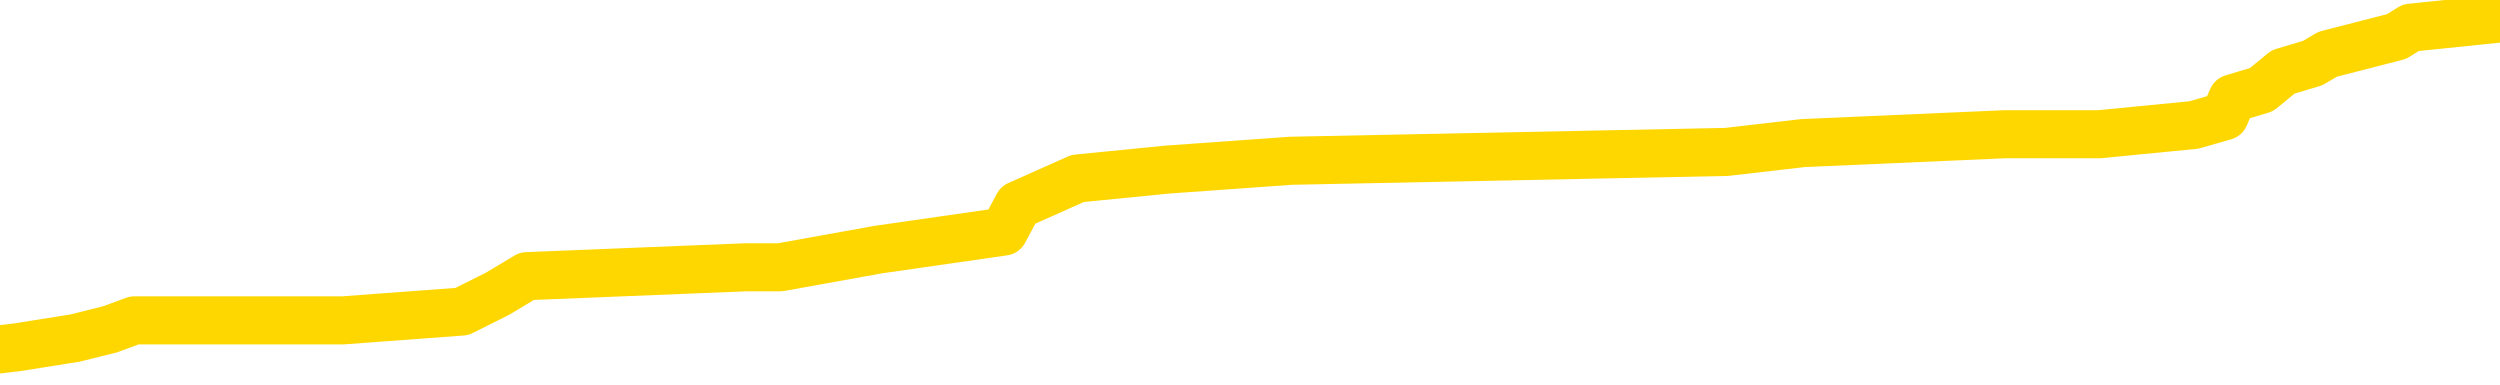 <svg xmlns="http://www.w3.org/2000/svg" version="1.1" viewBox="0 0 6500 1000">
	<path fill="none" stroke="gold" stroke-width="125" stroke-linecap="round" stroke-linejoin="round" d="M0 52795  L-695112 52795 L-694928 52772 L-694438 52726 L-694144 52703 L-693833 52657 L-693598 52634 L-693545 52588 L-693486 52542 L-693332 52518 L-693292 52472 L-693159 52449 L-692867 52426 L-692326 52426 L-691716 52403 L-691668 52403 L-691028 52380 L-690995 52380 L-690469 52380 L-690336 52357 L-689946 52311 L-689618 52265 L-689501 52218 L-689290 52172 L-688573 52172 L-688003 52149 L-687896 52149 L-687721 52126 L-687500 52080 L-687098 52057 L-687072 52011 L-686144 51964 L-686057 51918 L-685975 51872 L-685905 51826 L-685607 51803 L-685455 51757 L-683565 51780 L-683464 51780 L-683202 51780 L-682908 51803 L-682767 51757 L-682518 51757 L-682483 51734 L-682324 51710 L-681861 51664 L-681608 51641 L-681395 51595 L-681144 51572 L-680795 51549 L-679868 51503 L-679774 51457 L-679363 51433 L-678193 51387 L-677004 51364 L-676911 51318 L-676884 51272 L-676618 51226 L-676319 51180 L-676190 51133 L-676153 51087 L-675338 51087 L-674954 51110 L-673894 51133 L-673832 51133 L-673567 51595 L-673096 52034 L-672903 52472 L-672640 52911 L-672303 52888 L-672167 52865 L-671712 52842 L-670969 52819 L-670951 52795 L-670786 52749 L-670718 52749 L-670202 52726 L-669173 52726 L-668977 52703 L-668488 52680 L-668126 52657 L-667717 52657 L-667332 52680 L-665628 52680 L-665530 52680 L-665459 52680 L-665397 52680 L-665213 52657 L-664876 52657 L-664236 52634 L-664159 52611 L-664098 52611 L-663911 52588 L-663831 52588 L-663654 52565 L-663635 52542 L-663405 52542 L-663017 52518 L-662129 52518 L-662089 52495 L-662001 52472 L-661974 52426 L-660966 52403 L-660816 52357 L-660792 52334 L-660659 52311 L-660619 52288 L-659361 52265 L-659303 52265 L-658763 52241 L-658711 52241 L-658664 52241 L-658269 52218 L-658129 52195 L-657929 52172 L-657783 52172 L-657618 52172 L-657342 52195 L-656983 52195 L-656430 52172 L-655785 52149 L-655527 52103 L-655373 52080 L-654972 52057 L-654932 52034 L-654811 52011 L-654749 52034 L-654735 52034 L-654642 52034 L-654349 52011 L-654197 51918 L-653867 51872 L-653789 51826 L-653713 51803 L-653486 51734 L-653420 51687 L-653192 51641 L-653140 51595 L-652975 51572 L-651969 51549 L-651786 51526 L-651235 51503 L-650842 51457 L-650444 51433 L-649594 51387 L-649516 51364 L-648937 51341 L-648496 51341 L-648255 51318 L-648097 51318 L-647697 51272 L-647676 51272 L-647231 51249 L-646826 51226 L-646690 51180 L-646515 51133 L-646378 51087 L-646128 51041 L-645128 51018 L-645046 50995 L-644911 50972 L-644872 50949 L-643982 50926 L-643766 50903 L-643323 50879 L-643206 50856 L-643149 50833 L-642473 50833 L-642372 50810 L-642344 50810 L-641002 50787 L-640596 50764 L-640557 50741 L-639628 50718 L-639530 50695 L-639397 50672 L-638993 50649 L-638967 50626 L-638874 50602 L-638658 50579 L-638246 50533 L-637093 50487 L-636801 50441 L-636772 50395 L-636164 50372 L-635914 50325 L-635895 50302 L-634965 50279 L-634914 50233 L-634791 50210 L-634774 50164 L-634618 50141 L-634443 50095 L-634306 50072 L-634250 50048 L-634142 50025 L-634057 50002 L-633823 49979 L-633748 49956 L-633440 49933 L-633322 49910 L-633152 49887 L-633061 49864 L-632958 49864 L-632935 49841 L-632858 49841 L-632760 49795 L-632393 49771 L-632289 49748 L-631785 49725 L-631333 49702 L-631295 49679 L-631271 49656 L-631230 49633 L-631102 49610 L-631001 49587 L-630559 49564 L-630277 49541 L-629685 49518 L-629554 49494 L-629280 49448 L-629127 49425 L-628974 49402 L-628889 49356 L-628811 49333 L-628625 49310 L-628575 49310 L-628547 49287 L-628468 49264 L-628444 49240 L-628161 49194 L-627557 49148 L-626562 49125 L-626264 49102 L-625530 49079 L-625285 49056 L-625196 49033 L-624618 49010 L-623920 48987 L-623168 48963 L-622849 48940 L-622466 48894 L-622389 48871 L-621755 48848 L-621569 48825 L-621481 48825 L-621352 48825 L-621039 48802 L-620990 48779 L-620848 48756 L-620826 48733 L-619858 48710 L-619313 48686 L-618835 48686 L-618774 48686 L-618450 48686 L-618429 48663 L-618366 48663 L-618156 48640 L-618079 48617 L-618025 48594 L-618002 48571 L-617963 48548 L-617947 48525 L-617190 48502 L-617173 48479 L-616374 48456 L-616221 48433 L-615316 48409 L-614810 48386 L-614581 48340 L-614539 48340 L-614424 48317 L-614248 48294 L-613493 48317 L-613358 48294 L-613194 48271 L-612876 48248 L-612700 48202 L-611678 48156 L-611655 48109 L-611404 48086 L-611191 48040 L-610557 48017 L-610319 47971 L-610286 47925 L-610108 47879 L-610028 47832 L-609938 47809 L-609874 47763 L-609433 47717 L-609410 47694 L-608869 47671 L-608613 47648 L-608118 47625 L-607241 47602 L-607204 47578 L-607152 47555 L-607111 47532 L-606993 47509 L-606717 47486 L-606510 47440 L-606313 47394 L-606289 47348 L-606239 47301 L-606200 47278 L-606122 47255 L-605525 47209 L-605464 47186 L-605361 47163 L-605207 47140 L-604575 47117 L-603894 47094 L-603591 47048 L-603245 47024 L-603047 47001 L-602999 46955 L-602678 46932 L-602051 46909 L-601904 46886 L-601868 46863 L-601810 46840 L-601733 46794 L-601492 46794 L-601404 46771 L-601310 46747 L-601016 46724 L-600882 46701 L-600821 46678 L-600784 46632 L-600512 46632 L-599506 46609 L-599331 46586 L-599280 46586 L-598987 46563 L-598795 46517 L-598462 46493 L-597955 46470 L-597393 46424 L-597378 46378 L-597362 46355 L-597261 46309 L-597147 46263 L-597107 46216 L-597070 46193 L-597004 46193 L-596976 46170 L-596837 46193 L-596544 46193 L-596494 46193 L-596389 46193 L-596125 46170 L-595660 46147 L-595515 46147 L-595461 46101 L-595403 46078 L-595212 46055 L-594847 46032 L-594633 46032 L-594438 46032 L-594380 46032 L-594321 45986 L-594167 45963 L-593898 45939 L-593468 46055 L-593452 46055 L-593375 46032 L-593311 46009 L-593182 45847 L-593158 45824 L-592874 45801 L-592826 45778 L-592772 45755 L-592309 45732 L-592271 45732 L-592230 45709 L-592040 45686 L-591559 45662 L-591072 45639 L-591056 45616 L-591018 45593 L-590761 45570 L-590684 45524 L-590454 45501 L-590438 45455 L-590144 45409 L-589701 45385 L-589254 45362 L-588750 45339 L-588596 45316 L-588309 45293 L-588269 45247 L-587938 45224 L-587716 45201 L-587199 45155 L-587123 45132 L-586876 45085 L-586681 45039 L-586621 45016 L-585845 44993 L-585771 44993 L-585540 44970 L-585524 44970 L-585462 44947 L-585266 44924 L-584802 44924 L-584779 44901 L-584649 44901 L-583348 44901 L-583332 44901 L-583254 44878 L-583161 44878 L-582944 44878 L-582791 44855 L-582613 44878 L-582559 44901 L-582272 44924 L-582232 44924 L-581863 44924 L-581423 44924 L-581239 44924 L-580918 44901 L-580623 44901 L-580177 44855 L-580105 44831 L-579643 44785 L-579205 44762 L-579023 44739 L-577569 44693 L-577437 44670 L-576980 44624 L-576754 44601 L-576368 44554 L-575851 44508 L-574897 44462 L-574103 44416 L-573428 44393 L-573003 44347 L-572692 44324 L-572462 44254 L-571778 44185 L-571765 44116 L-571555 44024 L-571533 44000 L-571359 43954 L-570409 43931 L-570141 43885 L-569326 43862 L-569015 43816 L-568978 43793 L-568920 43746 L-568304 43723 L-567666 43677 L-566040 43654 L-565366 43631 L-564724 43631 L-564646 43631 L-564590 43631 L-564554 43631 L-564526 43608 L-564414 43562 L-564396 43539 L-564373 43516 L-564220 43493 L-564166 43446 L-564088 43423 L-563969 43400 L-563871 43377 L-563754 43354 L-563484 43308 L-563215 43285 L-563197 43239 L-562997 43216 L-562851 43169 L-562624 43146 L-562490 43123 L-562181 43100 L-562121 43077 L-561768 43031 L-561419 43008 L-561318 42985 L-561254 42939 L-561194 42915 L-560810 42869 L-560429 42846 L-560325 42823 L-560064 42800 L-559793 42754 L-559634 42731 L-559601 42708 L-559540 42685 L-559398 42662 L-559214 42638 L-559170 42615 L-558882 42615 L-558866 42592 L-558632 42592 L-558571 42569 L-558533 42569 L-557953 42546 L-557820 42523 L-557796 42431 L-557778 42269 L-557761 42084 L-557744 41900 L-557720 41715 L-557704 41577 L-557683 41415 L-557666 41253 L-557643 41161 L-557626 41069 L-557604 41000 L-557588 40953 L-557539 40884 L-557467 40815 L-557432 40699 L-557408 40607 L-557372 40515 L-557331 40422 L-557294 40376 L-557278 40284 L-557254 40215 L-557217 40168 L-557200 40099 L-557177 40053 L-557159 40007 L-557141 39961 L-557125 39915 L-557096 39845 L-557070 39776 L-557024 39753 L-557008 39707 L-556966 39684 L-556918 39638 L-556847 39591 L-556832 39545 L-556816 39499 L-556754 39476 L-556714 39453 L-556675 39430 L-556509 39407 L-556444 39384 L-556428 39361 L-556384 39314 L-556325 39291 L-556113 39268 L-556079 39245 L-556037 39222 L-555959 39199 L-555422 39176 L-555343 39153 L-555239 39107 L-555150 39084 L-554974 39060 L-554624 39037 L-554468 39014 L-554030 38991 L-553873 38968 L-553743 38945 L-553040 38899 L-552838 38876 L-551878 38830 L-551395 38807 L-551296 38807 L-551204 38783 L-550959 38760 L-550886 38737 L-550443 38691 L-550347 38668 L-550332 38645 L-550316 38622 L-550291 38599 L-549825 38576 L-549608 38553 L-549469 38530 L-549175 38506 L-549086 38483 L-549045 38460 L-549015 38437 L-548843 38414 L-548784 38391 L-548707 38368 L-548627 38345 L-548557 38345 L-548248 38322 L-548163 38299 L-547949 38276 L-547914 38253 L-547230 38229 L-547132 38206 L-546926 38183 L-546880 38160 L-546601 38137 L-546539 38114 L-546522 38068 L-546444 38045 L-546136 37999 L-546112 37975 L-546058 37929 L-546035 37906 L-545913 37883 L-545777 37837 L-545533 37814 L-545407 37814 L-544760 37791 L-544744 37791 L-544720 37791 L-544539 37745 L-544463 37722 L-544371 37698 L-543944 37675 L-543528 37652 L-543135 37606 L-543056 37583 L-543037 37560 L-542674 37537 L-542437 37514 L-542209 37491 L-541896 37468 L-541818 37445 L-541737 37398 L-541559 37352 L-541544 37329 L-541278 37283 L-541198 37260 L-540968 37237 L-540742 37214 L-540426 37214 L-540251 37191 L-539890 37191 L-539498 37168 L-539429 37121 L-539365 37098 L-539225 37052 L-539173 37029 L-539071 36983 L-538570 36960 L-538372 36937 L-538126 36914 L-537940 36891 L-537641 36867 L-537564 36844 L-537398 36798 L-536514 36775 L-536485 36729 L-536362 36683 L-535784 36660 L-535706 36637 L-534992 36637 L-534680 36637 L-534467 36637 L-534451 36637 L-534064 36637 L-533539 36590 L-533093 36567 L-532763 36544 L-532611 36521 L-532285 36521 L-532106 36498 L-532025 36498 L-531818 36452 L-531643 36429 L-530714 36406 L-529825 36383 L-529786 36360 L-529558 36360 L-529178 36337 L-528391 36313 L-528157 36290 L-528081 36267 L-527723 36244 L-527151 36198 L-526885 36175 L-526498 36152 L-526394 36152 L-526224 36152 L-525606 36152 L-525395 36152 L-525087 36152 L-525034 36129 L-524906 36106 L-524853 36083 L-524734 36060 L-524398 36013 L-523438 35990 L-523307 35944 L-523105 35921 L-522474 35898 L-522163 35875 L-521749 35852 L-521721 35829 L-521576 35806 L-521156 35783 L-519823 35783 L-519776 35759 L-519648 35713 L-519631 35690 L-519053 35644 L-518848 35621 L-518818 35598 L-518777 35575 L-518720 35552 L-518682 35529 L-518604 35506 L-518461 35482 L-518007 35459 L-517888 35436 L-517603 35413 L-517230 35390 L-517134 35367 L-516807 35344 L-516453 35321 L-516283 35298 L-516236 35275 L-516127 35252 L-516038 35228 L-516010 35205 L-515933 35159 L-515630 35136 L-515596 35090 L-515524 35067 L-515157 35044 L-514821 35021 L-514740 35021 L-514520 34998 L-514349 34975 L-514321 34951 L-513824 34928 L-513275 34882 L-512394 34859 L-512296 34813 L-512219 34790 L-511945 34767 L-511697 34721 L-511623 34698 L-511562 34651 L-511443 34628 L-511400 34605 L-511290 34582 L-511214 34536 L-510513 34513 L-510268 34490 L-510228 34467 L-510072 34444 L-509472 34444 L-509245 34444 L-509153 34444 L-508678 34444 L-508081 34397 L-507561 34374 L-507540 34351 L-507395 34328 L-507075 34328 L-506533 34328 L-506301 34328 L-506130 34328 L-505644 34305 L-505416 34282 L-505331 34259 L-504985 34236 L-504659 34236 L-504136 34213 L-503809 34190 L-503208 34167 L-503011 34120 L-502959 34097 L-502918 34074 L-502637 34051 L-501952 34005 L-501642 33982 L-501617 33936 L-501426 33913 L-501203 33890 L-501117 33867 L-500454 33820 L-500429 33797 L-500208 33751 L-499878 33728 L-499526 33682 L-499321 33659 L-499088 33613 L-498830 33590 L-498641 33543 L-498594 33520 L-498367 33497 L-498332 33474 L-498176 33451 L-497961 33428 L-497788 33405 L-497697 33382 L-497419 33359 L-497176 33336 L-496860 33313 L-496434 33313 L-496397 33313 L-495913 33313 L-495680 33313 L-495468 33289 L-495242 33266 L-494692 33266 L-494445 33243 L-493611 33243 L-493555 33220 L-493533 33197 L-493376 33174 L-492914 33151 L-492873 33128 L-492533 33082 L-492400 33059 L-492177 33036 L-491605 33012 L-491133 32989 L-490939 32966 L-490746 32943 L-490556 32920 L-490455 32897 L-490086 32874 L-490040 32851 L-489959 32828 L-488665 32805 L-488617 32782 L-488349 32782 L-488203 32782 L-487652 32782 L-487536 32759 L-487454 32735 L-487095 32712 L-486871 32689 L-486590 32666 L-486261 32620 L-485753 32597 L-485640 32574 L-485561 32551 L-485397 32528 L-485103 32528 L-484634 32528 L-484437 32551 L-484387 32551 L-483737 32528 L-483615 32505 L-483161 32505 L-483125 32481 L-482657 32458 L-482546 32435 L-482530 32412 L-482314 32412 L-482133 32389 L-481601 32389 L-480572 32389 L-480372 32366 L-479914 32343 L-478966 32297 L-478867 32274 L-478513 32228 L-478453 32204 L-478438 32181 L-478403 32158 L-478033 32135 L-477913 32112 L-477671 32089 L-477508 32066 L-477320 32043 L-477199 32020 L-476129 31974 L-475271 31951 L-475058 31904 L-474961 31881 L-474787 31835 L-474454 31812 L-474382 31789 L-474324 31766 L-474149 31766 L-473760 31743 L-473525 31720 L-473414 31697 L-473297 31674 L-472316 31650 L-472290 31627 L-471696 31581 L-471663 31581 L-471515 31558 L-471230 31535 L-470319 31535 L-469372 31535 L-469219 31512 L-469117 31512 L-468985 31489 L-468842 31466 L-468816 31443 L-468702 31420 L-468483 31397 L-467802 31373 L-467672 31350 L-467369 31327 L-467129 31281 L-466797 31258 L-466158 31235 L-465815 31189 L-465754 31166 L-465598 31166 L-464676 31166 L-464206 31166 L-464163 31166 L-464150 31143 L-464108 31120 L-464086 31096 L-464059 31073 L-463916 31050 L-463493 31027 L-463158 31027 L-462967 31004 L-462538 31004 L-462350 30981 L-461961 30935 L-461427 30912 L-461054 30889 L-461033 30889 L-460783 30866 L-460665 30843 L-460589 30819 L-460453 30796 L-460413 30773 L-460334 30750 L-459939 30727 L-459443 30704 L-459331 30658 L-459158 30635 L-458850 30612 L-458403 30589 L-458080 30566 L-457937 30519 L-457510 30473 L-457357 30427 L-457302 30381 L-456488 30358 L-456468 30335 L-456096 30312 L-456039 30312 L-454910 30289 L-454843 30289 L-454284 30265 L-454089 30242 L-453953 30219 L-453720 30196 L-453373 30173 L-453338 30127 L-453303 30104 L-453235 30058 L-452886 30035 L-452714 30012 L-452229 29988 L-452212 29965 L-451887 29942 L-451730 29919 L-450589 29873 L-450564 29850 L-450372 29804 L-450179 29781 L-449929 29758 L-449911 29734 L-448891 29711 L-448594 29688 L-448518 29665 L-448382 29619 L-448206 29596 L-447629 29550 L-447414 29527 L-447350 29504 L-447219 29481 L-447183 29434 L-446659 29411 L-446521 38506 L-446507 38506 L-446484 38506 L-446464 38506 L-446237 29388 L-445461 29388 L-445419 29388 L-445052 29388 L-444973 29365 L-444921 29342 L-444248 29319 L-443506 29296 L-443081 29296 L-442633 29273 L-441571 29250 L-441260 29204 L-440850 29204 L-440778 29180 L-440253 29180 L-440159 29180 L-440141 29180 L-439696 29157 L-439511 29111 L-438731 29065 L-438058 29042 L-437646 28973 L-437414 28927 L-437274 28903 L-437192 28857 L-437172 28834 L-437096 28834 L-436967 28811 L-436651 28834 L-436426 28834 L-436101 28811 L-436039 28811 L-435669 28811 L-435636 28811 L-435427 28811 L-434760 28811 L-434682 28811 L-434525 28765 L-434414 28765 L-434087 28742 L-433933 28719 L-433592 28719 L-433535 28673 L-433196 28626 L-432993 28603 L-432940 28557 L-431563 28534 L-431434 28511 L-431000 28488 L-430680 28465 L-429852 28419 L-429729 28396 L-428998 28349 L-428842 28303 L-428801 28280 L-428748 28257 L-428724 28234 L-428610 28211 L-428314 28188 L-428024 28165 L-427970 28142 L-427849 28119 L-427819 28096 L-427719 28072 L-427275 28072 L-427124 28049 L-426288 28049 L-425746 28026 L-425411 28026 L-425396 28003 L-425320 27980 L-425204 27957 L-425009 27934 L-424745 27911 L-423911 27888 L-423814 27865 L-423293 27842 L-423251 27819 L-423152 27795 L-422324 27795 L-422189 27772 L-421850 27772 L-421296 27749 L-420916 27726 L-420753 27703 L-420443 27680 L-419631 27657 L-419325 27634 L-419056 27634 L-418734 27634 L-418414 27657 L-418138 27657 L-417309 27611 L-417214 27588 L-417122 27518 L-417017 27449 L-416631 27380 L-416151 27334 L-416134 27311 L-416016 27288 L-415648 27241 L-415553 27218 L-414719 27172 L-414642 27149 L-414342 27126 L-414252 27103 L-413844 27057 L-413734 27011 L-413035 26987 L-412562 26964 L-412502 26941 L-412283 26895 L-412009 26872 L-411896 26849 L-410869 26826 L-410482 26803 L-410462 26780 L-410129 26757 L-409885 26734 L-409451 26710 L-409341 26687 L-409224 26664 L-408772 26618 L-408181 26595 L-407845 26572 L-405952 26549 L-405838 26503 L-405627 26480 L-404308 26457 L-404202 21263 L-404136 16138 L-404100 11406 L-404038 11406 L-403538 16554 L-402863 21632 L-402841 26318 L-402571 26272 L-401603 26272 L-400914 26249 L-400752 26226 L-400211 26203 L-400121 26180 L-399102 26156 L-398154 26110 L-397788 26133 L-397686 26156 L-397097 26156 L-397038 26156 L-396937 26133 L-396497 26087 L-396390 26064 L-395948 26041 L-394948 25972 L-394692 25903 L-394589 25833 L-394459 25787 L-394092 25741 L-393511 25695 L-393480 25672 L-393165 25649 L-391182 25626 L-391066 25602 L-390998 25602 L-390640 25579 L-389021 25556 L-388844 25556 L-388699 25556 L-387877 25579 L-387824 25602 L-387769 25602 L-387335 25602 L-386355 25626 L-386281 25626 L-385196 25602 L-384983 25602 L-384267 25556 L-383879 25533 L-383660 25487 L-383340 25441 L-382847 25395 L-382719 25372 L-382490 25325 L-382258 25279 L-382199 25256 L-381909 25233 L-381637 25187 L-380607 25164 L-378942 25141 L-378523 25118 L-378386 25095 L-378229 25095 L-377924 25072 L-377696 25025 L-377538 25002 L-377378 24956 L-377209 24910 L-377162 24887 L-377108 24864 L-377087 24864 L-376701 24841 L-376451 24841 L-376180 24841 L-376020 24841 L-375930 24841 L-374271 24841 L-374106 24864 L-373726 24841 L-373266 24841 L-372657 24795 L-371564 24771 L-371132 24748 L-371101 24725 L-371039 24702 L-371021 24679 L-369317 24656 L-369275 24633 L-368809 24610 L-368622 24587 L-368590 24541 L-367995 24518 L-367945 24494 L-367622 24471 L-367572 24448 L-367361 24425 L-367343 24402 L-367077 24356 L-367024 24333 L-366555 24310 L-366045 24264 L-365966 24264 L-365672 24240 L-365655 24217 L-365617 24194 L-365546 24171 L-365389 24148 L-364442 24148 L-364386 24148 L-363865 24148 L-363673 24125 L-363572 24125 L-363346 24102 L-362836 24102 L-362448 24725 L-362378 24725 L-362030 24702 L-361673 24679 L-360544 24010 L-360493 23963 L-360267 23940 L-360233 23917 L-360108 23871 L-360009 23871 L-359744 23871 L-359004 23894 L-358426 23894 L-358132 23894 L-357426 23894 L-357248 23871 L-357224 23871 L-356589 23848 L-356277 23825 L-355881 23825 L-355851 23802 L-355830 23779 L-355676 23756 L-354991 23756 L-354975 23756 L-354635 23756 L-354362 23733 L-354325 23710 L-354269 23663 L-354247 23640 L-354175 23617 L-353843 23594 L-353737 23571 L-353708 23525 L-353510 23502 L-353357 23479 L-352489 23456 L-351927 23409 L-351911 23409 L-351809 23386 L-351707 23409 L-351561 23409 L-351482 23409 L-351445 23386 L-351389 23363 L-351316 23340 L-351171 23317 L-350689 23317 L-350285 23294 L-349418 23317 L-349398 23317 L-349141 23317 L-349064 23317 L-349035 23294 L-349024 23248 L-349007 23225 L-348714 23202 L-348675 23179 L-348603 23156 L-348529 23132 L-348324 23109 L-348164 23040 L-347863 22971 L-347786 22879 L-347769 22809 L-347552 22763 L-347321 22763 L-347211 22786 L-346841 22809 L-346683 22809 L-346452 22809 L-346283 22809 L-346138 22786 L-346006 22763 L-344730 22717 L-344327 22671 L-344266 22648 L-344149 22602 L-343724 22578 L-343709 22532 L-343647 22509 L-343373 22463 L-343261 22440 L-342979 22394 L-342701 22371 L-342276 22325 L-342254 22301 L-342176 22278 L-342050 22255 L-341464 22232 L-341072 22209 L-340737 22186 L-340148 22163 L-340045 22163 L-339875 22140 L-339739 22140 L-338911 22117 L-337726 22094 L-337690 22071 L-337634 22071 L-337414 22048 L-337209 22048 L-337054 22048 L-336797 22024 L-336721 22001 L-336178 21978 L-336142 21955 L-335893 21932 L-335506 21909 L-334680 21886 L-334322 21863 L-334011 21863 L-333753 21840 L-333530 21817 L-333123 21794 L-333007 21771 L-332823 21747 L-332770 21747 L-332582 21724 L-332411 21701 L-332382 21678 L-332102 21655 L-331791 21632 L-331653 21609 L-331344 21586 L-331150 21586 L-331134 21563 L-330415 21563 L-330281 21517 L-329984 21493 L-329893 21470 L-329293 21470 L-329254 21447 L-329176 21424 L-328555 21401 L-328404 21355 L-328363 21332 L-328053 21309 L-327861 21286 L-327668 21240 L-327612 21193 L-327304 21170 L-327251 21147 L-327197 21170 L-327171 21170 L-327046 21170 L-326236 21147 L-326159 21124 L-325618 21101 L-325350 21078 L-324690 21055 L-323783 21032 L-323541 21009 L-323009 20986 L-322792 20963 L-321684 20986 L-321634 20986 L-320859 20986 L-320311 20963 L-320200 20939 L-320047 20893 L-319992 20870 L-319826 20847 L-319449 20824 L-319001 20801 L-318947 20778 L-318792 20755 L-318112 20732 L-317892 20709 L-317374 20686 L-316525 20639 L-316509 20616 L-314718 20593 L-314164 20570 L-314047 20547 L-313041 20524 L-313004 20501 L-312772 20501 L-312679 20501 L-312639 20501 L-312307 20478 L-311955 20455 L-311690 20409 L-311403 20385 L-311093 20339 L-310839 20293 L-310745 20270 L-310255 20247 L-310048 20224 L-309482 20201 L-309368 20224 L-309016 20201 L-308965 20201 L-308925 20201 L-308321 20155 L-307588 20108 L-307006 20062 L-306771 20016 L-306231 19947 L-306078 19901 L-305576 19878 L-305367 19831 L-305344 19831 L-305285 19808 L-304322 19808 L-304145 19785 L-303703 19762 L-303678 19716 L-303523 19693 L-303442 19693 L-303291 19716 L-302645 19716 L-302595 19693 L-301475 19670 L-300491 19647 L-300429 19624 L-299709 19601 L-298844 19578 L-298465 19554 L-298246 19554 L-297487 19531 L-297435 19508 L-297125 19462 L-296274 19462 L-296081 19439 L-295904 19416 L-295680 19416 L-295553 19393 L-295361 19393 L-295129 19370 L-294959 19393 L-294672 19370 L-294393 19370 L-294310 19347 L-294139 19324 L-294123 19277 L-293969 19254 L-293930 19231 L-293154 19208 L-293078 19208 L-292846 19162 L-292419 19139 L-292073 19116 L-291490 19093 L-291221 19093 L-290962 19093 L-290833 19047 L-290817 19024 L-290703 19000 L-290679 18977 L-290445 18954 L-290409 18931 L-289093 18931 L-289037 18908 L-288358 18862 L-287786 18862 L-287660 18862 L-287507 18862 L-287430 18862 L-287118 18816 L-286845 18793 L-286756 18746 L-286654 18746 L-285726 18723 L-285650 18723 L-285286 18723 L-285262 18700 L-285225 18677 L-284450 18631 L-284358 18608 L-284218 18585 L-283816 18562 L-283554 18562 L-283311 18585 L-283097 18562 L-283016 18562 L-282940 18562 L-282863 18562 L-282677 18585 L-282610 18585 L-282361 18585 L-282306 18562 L-282168 18539 L-282088 18493 L-281975 18469 L-281752 18446 L-281588 18423 L-281547 18400 L-281377 18377 L-281006 18354 L-280992 18331 L-280876 18308 L-280154 18285 L-280118 18262 L-279985 18262 L-279638 18239 L-279226 18239 L-279190 18239 L-279112 18216 L-279073 18192 L-278709 18169 L-278505 18146 L-278490 18123 L-278144 18100 L-277796 18100 L-277470 18100 L-277368 18077 L-277215 18077 L-277021 18054 L-276790 18054 L-276697 18054 L-276541 18054 L-276464 18054 L-276423 18031 L-276310 18008 L-276287 17985 L-276036 17985 L-275897 17939 L-275319 17869 L-274491 17823 L-274003 17777 L-273882 17754 L-273843 17731 L-273831 17708 L-273679 17662 L-273578 17615 L-273345 17592 L-272954 17546 L-272650 17523 L-272634 17500 L-272464 17477 L-272225 17431 L-271629 17431 L-271025 17408 L-270985 17408 L-270945 17408 L-270792 17385 L-270739 17361 L-270676 17338 L-270608 17315 L-270553 17269 L-270528 17246 L-270481 17223 L-270387 17177 L-270250 17154 L-270096 17131 L-269964 17108 L-269923 17108 L-269888 17084 L-269826 17061 L-269553 17015 L-269238 16992 L-269197 16946 L-269112 16923 L-268935 16900 L-268697 16877 L-268340 16854 L-268310 16831 L-267741 16807 L-267618 16784 L-267382 16761 L-267359 16761 L-267078 16738 L-266792 16738 L-266537 16738 L-265965 16715 L-265668 16692 L-265592 16669 L-264893 16646 L-264815 16623 L-264780 16600 L-264754 16577 L-264702 16530 L-264509 16507 L-264368 16461 L-264332 16438 L-264292 16415 L-263697 16392 L-263464 16369 L-263181 16530 L-263126 16669 L-263053 16831 L-262974 16969 L-262738 16923 L-262494 16900 L-262359 16877 L-262252 16854 L-262173 16831 L-261786 16784 L-261659 16761 L-261506 16738 L-261468 16715 L-261322 16692 L-261101 16669 L-260927 16646 L-260858 16623 L-260037 16577 L-260020 16577 L-259726 16554 L-258938 16530 L-258628 16530 L-258482 16507 L-258254 16484 L-258053 16438 L-257116 16415 L-257079 16392 L-257057 16369 L-257016 16323 L-256747 16300 L-256151 16277 L-256087 16253 L-256052 16230 L-256035 16207 L-255340 16207 L-255138 16207 L-255106 16207 L-254773 16207 L-254665 16184 L-254041 16138 L-253536 16115 L-253499 16069 L-253057 16069 L-252961 16046 L-252802 16046 L-252489 16046 L-252476 16046 L-252036 16069 L-251554 16092 L-251425 16092 L-251105 16092 L-251037 16069 L-250733 16069 L-250557 16046 L-250363 16023 L-250120 15976 L-249923 15930 L-249897 15884 L-249319 15861 L-249249 15838 L-248840 15815 L-248785 15792 L-248739 15769 L-248375 15746 L-248229 15722 L-248023 15699 L-247927 15699 L-247772 15676 L-247710 15653 L-247563 15607 L-247462 15584 L-246905 15584 L-246883 15630 L-246711 15653 L-246169 15676 L-246108 15676 L-246054 15630 L-246026 15584 L-245954 15561 L-245938 15515 L-245875 15492 L-245838 15445 L-245683 15422 L-245358 15399 L-244792 15376 L-244777 15353 L-244715 15307 L-244614 15261 L-244567 15261 L-244325 15238 L-243903 15238 L-243748 15238 L-242006 15192 L-241465 15168 L-240521 15145 L-240112 15122 L-239571 15076 L-239374 15053 L-239206 15030 L-238910 15007 L-238795 14984 L-238780 14984 L-238625 14961 L-238485 14938 L-238409 14891 L-238277 14891 L-237929 14891 L-237558 14915 L-236960 14915 L-236785 14915 L-236628 14891 L-236360 14868 L-236208 14868 L-235917 14938 L-235893 14984 L-235810 15030 L-235583 15076 L-234883 15053 L-234756 15030 L-234325 15007 L-234231 14984 L-233026 14984 L-232977 14961 L-232684 14961 L-232280 14938 L-232004 14891 L-231985 14868 L-231867 14845 L-231791 14822 L-231610 14799 L-231130 14776 L-230678 14730 L-230268 14707 L-230238 14684 L-229819 14661 L-229705 14661 L-229587 14661 L-229572 14661 L-229378 14638 L-229356 14591 L-229124 14568 L-228681 14545 L-228361 14499 L-227897 14499 L-227731 14476 L-227576 14453 L-227420 14453 L-226967 14453 L-226648 14453 L-226593 14476 L-226222 14476 L-226184 14499 L-225858 14499 L-225741 14476 L-225642 14453 L-225316 14407 L-224929 14384 L-224668 14361 L-224310 14314 L-224054 14291 L-221883 14268 L-221834 14245 L-221812 14222 L-221400 14222 L-221338 14222 L-221268 14245 L-221037 14245 L-220727 14222 L-220423 14176 L-220379 14153 L-220071 14130 L-219938 14107 L-219722 14084 L-219010 14060 L-218854 14060 L-218716 14037 L-218567 14037 L-218546 14037 L-218352 14014 L-218327 13991 L-218235 13968 L-218214 13945 L-218197 13922 L-218097 13899 L-217168 13876 L-216710 13876 L-215618 13830 L-215196 13830 L-214792 13807 L-214753 13783 L-214500 13760 L-213725 13714 L-213709 13691 L-213685 13668 L-213492 13645 L-212755 13622 L-212486 13599 L-212446 13576 L-212047 13530 L-212022 13506 L-211232 13483 L-210552 13460 L-209181 13437 L-208911 13414 L-208863 13391 L-208325 13345 L-208292 13322 L-208190 13276 L-207867 13253 L-207787 13229 L-207518 13229 L-206606 13206 L-206467 13206 L-206218 13160 L-205673 13160 L-205251 13137 L-205058 13114 L-205042 13114 L-204904 13068 L-204810 13045 L-204683 13022 L-204423 12999 L-204398 12952 L-204307 12929 L-203997 12906 L-203937 12883 L-203820 12883 L-203470 12883 L-202659 12883 L-202428 12837 L-201599 12837 L-201367 12791 L-201150 12768 L-200632 12768 L-199994 12745 L-199577 12722 L-199255 12698 L-198774 12675 L-198349 12675 L-198288 12652 L-197939 12652 L-197898 12629 L-197885 12606 L-197785 12560 L-197740 12560 L-197254 12537 L-196453 12537 L-196119 12537 L-195037 12514 L-194557 12491 L-194534 12468 L-194394 12445 L-193839 12421 L-193142 12398 L-192833 12375 L-192611 12352 L-192506 12329 L-192404 12283 L-191733 12260 L-191639 12237 L-191617 12237 L-191539 12214 L-191361 12214 L-191189 12214 L-191009 12191 L-190995 12168 L-190919 12144 L-190755 12121 L-190240 12098 L-190224 12075 L-190084 12075 L-189721 12052 L-189697 12052 L-189566 12029 L-189542 12006 L-189179 11983 L-188654 11937 L-188560 11914 L-188344 11867 L-188251 11844 L-188226 11821 L-187762 11798 L-187685 11798 L-187283 11775 L-186833 11775 L-185581 11752 L-185542 11729 L-185111 11706 L-185078 11683 L-184359 11660 L-184183 11637 L-184047 11614 L-183740 11590 L-183685 11567 L-183660 11521 L-183644 11475 L-183469 11452 L-183280 11429 L-182772 11429 L-182399 11244 L-182060 11036 L-182022 10852 L-181303 10690 L-181209 10667 L-181170 10644 L-180629 10644 L-180606 10621 L-180203 10598 L-179777 10575 L-179506 10575 L-179327 10552 L-179081 10506 L-179058 10482 L-179001 10436 L-178384 10413 L-177882 10390 L-177495 10390 L-176876 10413 L-176659 10413 L-176504 10436 L-175212 10390 L-175113 10367 L-174670 10321 L-174339 10298 L-174039 10252 L-173796 10228 L-173061 10182 L-172482 10159 L-171653 10136 L-171552 10113 L-170995 10090 L-170857 10067 L-169215 10044 L-169154 10044 L-169060 10044 L-168093 10044 L-167916 10021 L-167629 10021 L-167411 10021 L-167333 9998 L-167061 9998 L-166946 9975 L-166793 9951 L-166483 9928 L-166404 9905 L-166313 9905 L-166236 9882 L-166120 9882 L-165941 9859 L-165849 9836 L-165810 9813 L-165307 9813 L-165089 9790 L-164959 9790 L-164804 9767 L-164750 9744 L-164625 9744 L-164240 9721 L-163732 9698 L-163659 9674 L-163179 9651 L-163102 9628 L-163002 9628 L-162768 9605 L-162304 9605 L-162074 9605 L-162057 9605 L-161825 9605 L-161670 9605 L-161609 9605 L-161416 9582 L-161145 9536 L-160394 9513 L-159440 9513 L-159404 9490 L-159179 9490 L-158740 9490 L-158459 9444 L-158110 9421 L-157041 9397 L-156114 9397 L-155983 9397 L-155936 9397 L-155867 9374 L-155712 9374 L-155635 9328 L-155461 9282 L-155026 9236 L-154822 9213 L-154762 9167 L-154179 9144 L-154025 9097 L-153910 9074 L-153869 9051 L-153700 9028 L-153563 9005 L-153352 8959 L-153274 8936 L-153251 8913 L-153042 8867 L-152632 8843 L-152608 8820 L-152385 8797 L-152239 8774 L-152205 8751 L-152191 8728 L-152169 8705 L-151935 8682 L-151750 8659 L-151533 8636 L-151507 8613 L-150818 8590 L-150715 8566 L-150679 8543 L-150658 8520 L-150464 8497 L-150411 8474 L-150294 8428 L-150213 8428 L-150102 8405 L-149787 8382 L-149328 8359 L-149073 8336 L-148839 8289 L-148709 8266 L-148356 8243 L-148297 8220 L-148144 8197 L-147572 8151 L-147486 8128 L-147332 8082 L-147036 8036 L-146666 7989 L-146363 7943 L-146287 7920 L-145882 7897 L-145714 7897 L-145570 7897 L-145030 7897 L-144969 7897 L-144953 7851 L-144787 7828 L-144581 7805 L-144507 7805 L-144414 7782 L-144004 7759 L-143988 7735 L-143965 7735 L-143772 7712 L-143695 7920 L-143524 8128 L-143462 8313 L-143447 8520 L-142932 8497 L-142711 8474 L-142092 8428 L-141838 8405 L-141644 8382 L-141605 8359 L-141532 8359 L-141466 8359 L-140816 8359 L-140777 8382 L-140603 8382 L-140537 8382 L-139863 8382 L-139474 8336 L-139212 8313 L-138975 8289 L-138897 8243 L-138881 8197 L-138679 8174 L-138308 8128 L-138083 8105 L-137447 8082 L-137427 8082 L-137040 8059 L-136947 8059 L-136889 8036 L-136612 8012 L-136303 8012 L-136226 7989 L-135375 8012 L-135032 8128 L-134595 8266 L-134161 8382 L-133666 8497 L-133517 8474 L-133248 8497 L-132010 8520 L-131954 8566 L-130190 8590 L-129999 8566 L-128989 8543 L-128838 8520 L-128463 8566 L-128142 8613 L-127536 8659 L-127467 8705 L-127290 8682 L-126461 8659 L-126322 8636 L-125936 8613 L-125751 8590 L-125708 8566 L-125588 8543 L-125378 8520 L-124930 8474 L-124582 8451 L-124450 8428 L-124041 8405 L-123691 8405 L-123406 8382 L-123212 8359 L-123057 8359 L-122894 8336 L-122825 8313 L-122725 8313 L-122492 8289 L-122376 8289 L-122322 8266 L-121780 8266 L-121316 8243 L-120134 8243 L-120001 8243 L-119976 8243 L-119923 8243 L-119256 8243 L-118221 8197 L-118027 8174 L-117848 8151 L-117696 8151 L-117655 8128 L-117640 8128 L-117579 8105 L-117254 8082 L-116093 8059 L-115900 8036 L-115722 8012 L-114608 7989 L-113749 7966 L-113642 7966 L-113169 7943 L-112976 7943 L-110654 7920 L-110577 7897 L-110456 7851 L-110421 7828 L-110384 7782 L-110289 7712 L-110074 7666 L-109492 7620 L-109106 7597 L-108333 7574 L-108255 7551 L-107558 7551 L-107017 7551 L-106976 7528 L-106846 7528 L-106381 7505 L-106343 7481 L-106208 7458 L-105840 7435 L-105810 7412 L-105660 7412 L-105260 7389 L-103436 7412 L-102629 7389 L-101910 7389 L-101893 7389 L-101580 7343 L-101018 7320 L-100517 7297 L-99998 7274 L-99976 7251 L-98232 7228 L-98063 7204 L-97868 7181 L-96974 7158 L-96455 7112 L-96245 7089 L-95987 7066 L-95278 7043 L-94327 7020 L-93669 6997 L-93630 6951 L-93343 6927 L-93261 6904 L-93165 6904 L-93033 6881 L-92956 6881 L-92221 6881 L-91884 6858 L-91834 6881 L-91579 6881 L-91292 6858 L-90867 6858 L-90286 6835 L-90028 6835 L-89876 6812 L-89629 6812 L-89590 6812 L-88793 6789 L-88755 6766 L-88578 6766 L-88169 6720 L-87941 6720 L-87864 6720 L-87733 6720 L-87617 6697 L-87269 6674 L-87205 6650 L-87053 6627 L-86312 6604 L-86201 6581 L-86031 6558 L-85992 6535 L-85697 6535 L-85295 6535 L-85119 6535 L-85025 6535 L-84715 6512 L-83914 6489 L-83455 6443 L-82935 6420 L-82447 6397 L-81751 6373 L-80705 6350 L-80436 6350 L-80382 6327 L-80221 6327 L-79970 6327 L-79724 6304 L-79645 6281 L-79431 6235 L-79119 6212 L-78655 6166 L-78641 6143 L-78344 6143 L-78331 6120 L-77340 6096 L-76667 6073 L-76333 6027 L-75716 6027 L-75579 6004 L-74941 5981 L-74810 5958 L-73859 5912 L-73760 5866 L-73200 5843 L-72792 5843 L-72363 5843 L-72272 5819 L-71438 5819 L-71074 5819 L-71035 5843 L-70903 5866 L-70726 5866 L-70509 5866 L-70455 5843 L-70298 5796 L-70045 5773 L-68945 5750 L-68868 5727 L-68648 5704 L-68517 5658 L-68481 5635 L-68288 5612 L-68188 5589 L-67705 5566 L-67420 5542 L-67260 5519 L-67165 5473 L-66894 5450 L-66624 5427 L-66608 5335 L-66469 5265 L-66331 5196 L-66004 5104 L-65695 5058 L-65655 5035 L-65579 4988 L-65463 4965 L-64613 4919 L-64286 4896 L-63955 4873 L-63822 4873 L-63606 4873 L-63590 4873 L-62910 4873 L-62816 4827 L-62793 4804 L-62777 4758 L-62739 4734 L-62327 4688 L-62058 4665 L-62018 4642 L-61649 4642 L-61439 4619 L-60356 4619 L-60340 4596 L-60311 4573 L-60291 4573 L-59914 4527 L-59659 4504 L-59411 4457 L-59272 4411 L-59140 4388 L-58808 4365 L-58715 4342 L-58654 4319 L-58096 4296 L-58035 4273 L-57879 4250 L-57685 4227 L-57492 4204 L-57477 4180 L-57438 4157 L-57400 4134 L-57129 4111 L-57006 4088 L-56973 4065 L-56874 4065 L-56718 4065 L-56577 4065 L-56293 4042 L-55968 4042 L-55272 4019 L-55249 4019 L-54739 4019 L-53893 4019 L-53530 3996 L-53376 3973 L-52772 3973 L-52602 3973 L-52541 3973 L-52486 3950 L-51430 3927 L-51412 3927 L-50506 3927 L-50485 3927 L-50318 3903 L-50075 3903 L-50025 3880 L-49971 3834 L-49833 3811 L-49794 3788 L-48865 3765 L-48810 3765 L-48688 3765 L-48616 3765 L-48501 3765 L-48322 3788 L-47340 3765 L-47201 3765 L-47083 3719 L-46788 3673 L-46541 3650 L-46504 3626 L-46450 3650 L-46428 3650 L-46295 3650 L-46216 3650 L-46078 3626 L-45455 3626 L-45289 3603 L-44825 3603 L-44648 3557 L-44632 3534 L-44571 3511 L-44455 3488 L-43972 3465 L-43277 3442 L-42904 3419 L-42735 3396 L-41769 3373 L-41614 3349 L-41436 3349 L-41343 3326 L-41088 3326 L-40917 3326 L-40270 3303 L-40259 3303 L-39679 3280 L-39541 3280 L-39486 3234 L-38751 3211 L-38712 3188 L-38635 3188 L-37993 3165 L-37218 3165 L-37126 3142 L-37077 3142 L-37062 3119 L-37025 3119 L-37009 3072 L-36946 3049 L-36930 3026 L-36910 3026 L-36755 3003 L-36716 2980 L-36700 2957 L-36661 2934 L-36522 2911 L-36445 2888 L-36081 2865 L-35733 2842 L-34959 2819 L-34357 2795 L-34161 2772 L-33930 2772 L-33793 2749 L-33155 2749 L-32865 2726 L-32844 2726 L-32384 2703 L-32151 2703 L-32096 2680 L-32057 2657 L-31554 2634 L-31004 2611 L-30216 2588 L-29093 2588 L-28199 2565 L-28111 2565 L-27812 2542 L-27740 2518 L-27624 2495 L-26447 2472 L-26099 2449 L-26077 2426 L-25557 2403 L-25411 2380 L-25302 2357 L-25093 2334 L-24938 2311 L-24916 2288 L-24722 2265 L-24645 2241 L-24501 2218 L-23700 2195 L-23554 2172 L-23274 2149 L-23097 2126 L-22787 2103 L-21976 2080 L-21047 2080 L-19456 2057 L-19212 2034 L-18571 2011 L-18376 1987 L-18298 1964 L-17780 1941 L-17548 1941 L-17525 1918 L-17393 1918 L-17054 1895 L-17043 1872 L-16827 1849 L-16790 1826 L-16248 1803 L-15719 1757 L-15652 1734 L-15359 1710 L-14811 1664 L-14776 1641 L-14723 1618 L-14624 1572 L-14391 1572 L-13811 1572 L-13713 1595 L-13639 1595 L-13307 1572 L-12557 1549 L-12518 1526 L-11839 1526 L-11684 1526 L-11358 1503 L-11142 1480 L-10910 1480 L-10614 1457 L-10368 1433 L-10017 1410 L-9963 1387 L-9204 1364 L-8511 1318 L-8160 1272 L-7696 1249 L-7063 1226 L-6654 1203 L-6576 1226 L-6150 1226 L-5508 1203 L-5339 1203 L-4597 1180 L-4409 1156 L-4114 1133 L-3542 1110 L-3517 1087 L-2497 1087 L-2010 1064 L-1917 1064 L-1856 1041 L-1568 1018 L-1282 995 L-1221 972 L-1041 972 L-330 949 L-154 926 L44 903 L195 879 L287 856 L349 833 L891 833 L1201 810 L1293 764 L1370 718 L1938 695 L2028 695 L2283 649 L2610 602 L2647 533 L2802 464 L3034 441 L3356 418 L4489 395 L4688 372 L5213 349 L5458 349 L5704 325 L5784 302 L5804 256 L5880 233 L5936 187 L6013 164 L6052 141 L6231 95 L6268 72 L6500 48" />
</svg>
